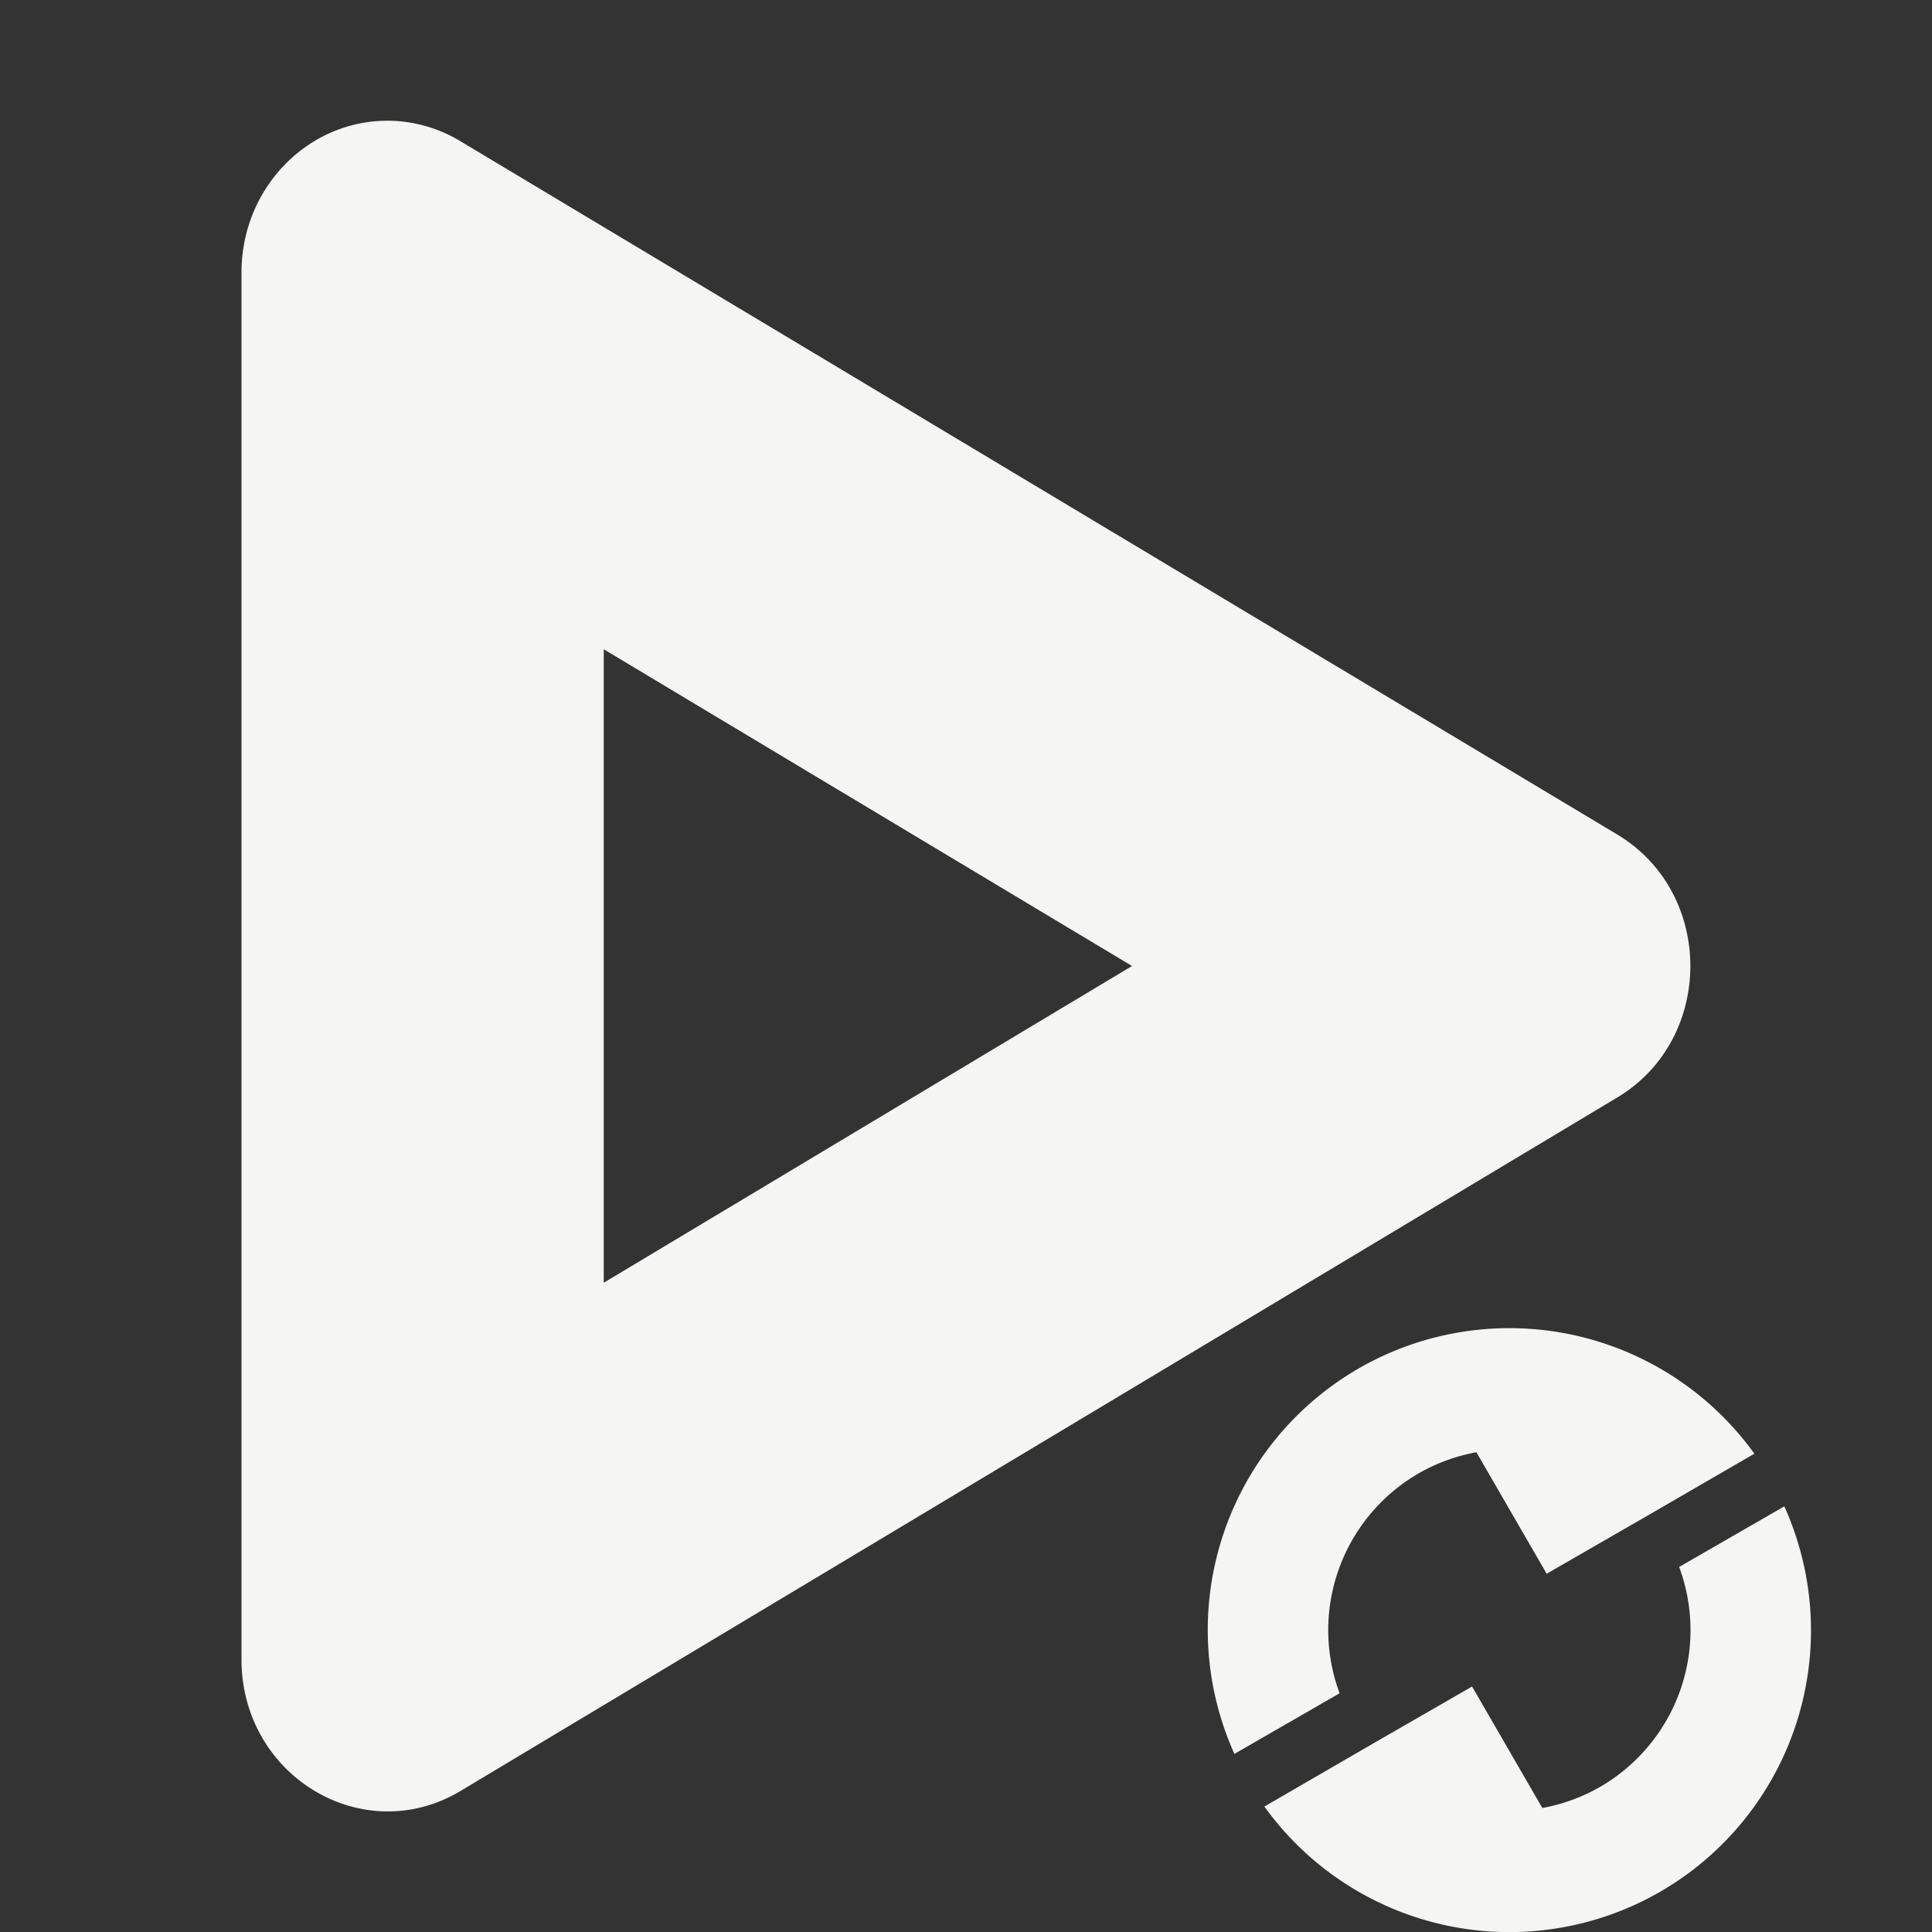 <svg xmlns="http://www.w3.org/2000/svg" width="16" height="16" version="1.1">
 <rect width="100%" height="100%" fill="#333333" stroke="none"/>
 <defs>
  <style id="current-color-scheme" type="text/css">
   .ColorScheme-Text { color:#f5f5f3; } .ColorScheme-Highlight { color:#4285f4; } .ColorScheme-NeutralText { color:#ff9800; } .ColorScheme-PositiveText { color:#4caf50; } .ColorScheme-NegativeText { color:#f44336; }
  </style>
 </defs>
 <path style="fill:currentColor" class="ColorScheme-Text" d="M 3.238 1 C 2.559 0.984 2 1.551 2 2.256 L 2 13.744 C 2.001 14.71 3.008 15.314 3.814 14.832 L 13.395 9.088 C 14.2 8.604 14.2 7.396 13.395 6.912 L 3.814 1.17 C 3.639 1.064 3.441 1.006 3.238 1 z M 5 5.377 L 9.375 8 L 5 10.623 L 5 5.377 z M 12.619 11.002 A 2.5 2.5 0 0 0 11.25 11.334 A 2.5 2.5 0 0 0 10.223 14.525 L 11.094 14.023 A 1.5 1.5 0 0 1 11.75 12.201 A 1.5 1.5 0 0 1 12.227 12.027 L 12.809 13.033 L 13.656 12.545 L 14.529 12.039 A 2.5 2.5 0 0 0 12.619 11.002 z M 14.777 12.475 L 13.906 12.977 A 1.5 1.5 0 0 1 13.25 14.799 A 1.5 1.5 0 0 1 12.773 14.973 L 12.191 13.967 L 11.344 14.455 L 10.471 14.961 A 2.5 2.5 0 0 0 13.75 15.666 A 2.5 2.5 0 0 0 14.777 12.475 z"/>
</svg>
